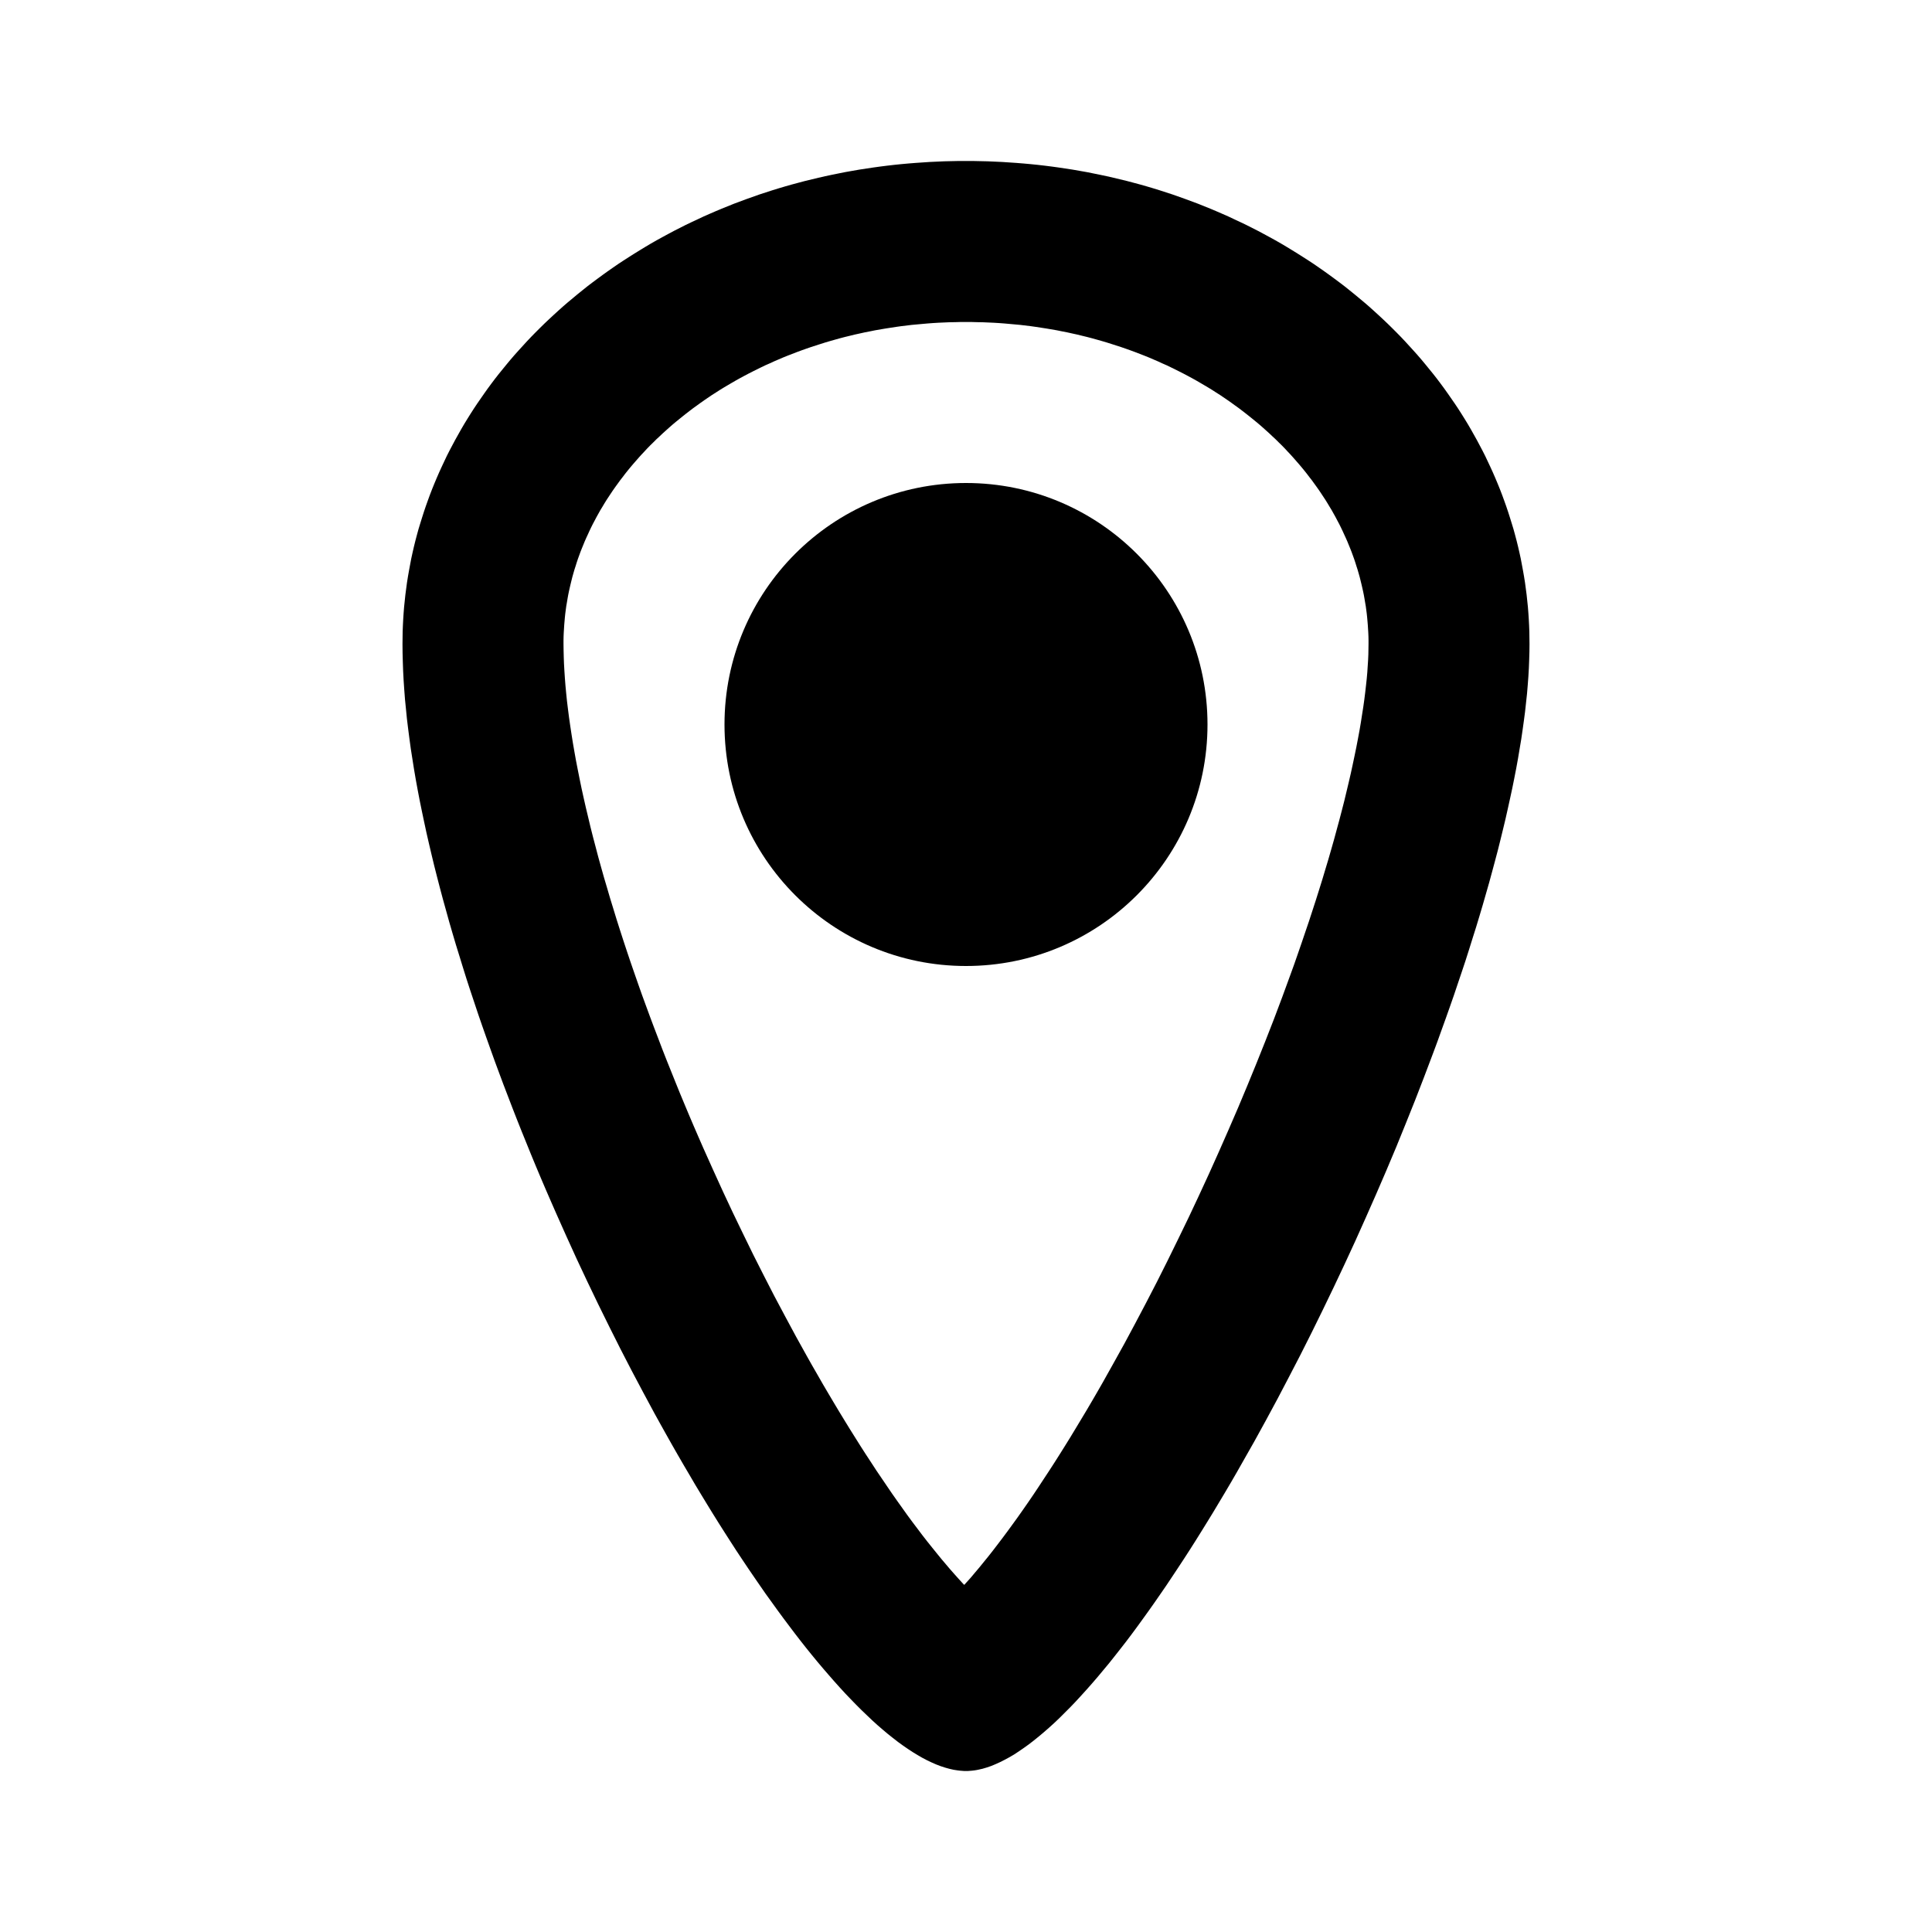 <?xml version="1.0" encoding="UTF-8" standalone="no"?><!DOCTYPE svg PUBLIC "-//W3C//DTD SVG 1.1//EN" "http://www.w3.org/Graphics/SVG/1.1/DTD/svg11.dtd"><svg width="100%" height="100%" viewBox="0 0 24 24" version="1.1" xmlns="http://www.w3.org/2000/svg" xmlns:xlink="http://www.w3.org/1999/xlink" xml:space="preserve" style="fill-rule:evenodd;clip-rule:evenodd;stroke-linejoin:round;stroke-miterlimit:1.414;"><g id="location"><path d="M12.09,2l0.091,0.002l0.089,0.002l0.09,0.004l0.089,0.004l0.089,0.006l0.089,0.006l0.088,0.007l0.088,0.008l0.088,0.009l0.087,0.01l0.087,0.011l0.087,0.012l0.086,0.013l0.086,0.013l0.086,0.015l0.085,0.015l0.085,0.017l0.084,0.017l0.085,0.018l0.083,0.019l0.083,0.02l0.083,0.02l0.083,0.022l0.082,0.022l0.081,0.023l0.081,0.024l0.081,0.025l0.08,0.026l0.08,0.026l0.079,0.028l0.079,0.028l0.078,0.029l0.078,0.029l0.077,0.031l0.077,0.031l0.076,0.032l0.076,0.033l0.075,0.033l0.074,0.035l0.075,0.035l0.073,0.035l0.073,0.037l0.073,0.037l0.071,0.038l0.072,0.039l0.071,0.039l0.07,0.04l0.069,0.041l0.069,0.042l0.068,0.042l0.068,0.043l0.067,0.043l0.067,0.044l0.065,0.045l0.066,0.046l0.064,0.046l0.064,0.047l0.063,0.047l0.063,0.048l0.061,0.049l0.062,0.05l0.06,0.05l0.06,0.05l0.059,0.051l0.058,0.052l0.058,0.053l0.057,0.053l0.056,0.053l0.055,0.054l0.055,0.055l0.054,0.055l0.053,0.056l0.052,0.057l0.052,0.057l0.051,0.057l0.05,0.058l0.049,0.059l0.048,0.059l0.048,0.059l0.047,0.06l0.046,0.061l0.045,0.061l0.044,0.062l0.043,0.062l0.043,0.062l0.042,0.063l0.041,0.064l0.04,0.064l0.039,0.064l0.038,0.065l0.037,0.066l0.037,0.066l0.035,0.066l0.035,0.066l0.034,0.067l0.032,0.068l0.032,0.068l0.031,0.068l0.03,0.069l0.029,0.069l0.028,0.069l0.027,0.07l0.026,0.071l0.025,0.07l0.024,0.071l0.023,0.072l0.022,0.071l0.022,0.072l0.02,0.073l0.019,0.072l0.018,0.073l0.017,0.074l0.016,0.073l0.014,0.074l0.014,0.075l0.013,0.074l0.012,0.075l0.01,0.075l0.01,0.076l0.008,0.076l0.008,0.076l0.006,0.076l0.005,0.076l0.004,0.077l0.003,0.077l0.001,0.078l0.001,0.077l-0.001,0.098l-0.003,0.1l-0.004,0.103l-0.006,0.104l-0.008,0.106l-0.009,0.108l-0.012,0.11l-0.012,0.111l-0.015,0.114l-0.016,0.115l-0.017,0.116l-0.02,0.119l-0.02,0.12l-0.022,0.121l-0.024,0.123l-0.025,0.124l-0.027,0.125l-0.028,0.127l-0.029,0.129l-0.031,0.129l-0.032,0.131l-0.033,0.132l-0.035,0.132l-0.036,0.134l-0.037,0.136l-0.039,0.136l-0.039,0.136l-0.041,0.138l-0.042,0.139l-0.044,0.139l-0.044,0.141l-0.045,0.141l-0.047,0.141l-0.048,0.142l-0.048,0.143l-0.05,0.143l-0.051,0.144l-0.052,0.144l-0.052,0.145l-0.054,0.145l-0.11,0.291l-0.113,0.292l-0.117,0.292l-0.119,0.293l-0.123,0.292l-0.126,0.292l-0.128,0.29l-0.13,0.29l-0.133,0.288l-0.135,0.286l-0.137,0.284l-0.138,0.281l-0.14,0.278l-0.142,0.274l-0.142,0.271l-0.144,0.267l-0.144,0.262l-0.146,0.257l-0.072,0.127l-0.073,0.126l-0.073,0.124l-0.073,0.122l-0.073,0.122l-0.073,0.119l-0.073,0.118l-0.073,0.117l-0.073,0.115l-0.073,0.113l-0.073,0.111l-0.073,0.11l-0.072,0.108l-0.073,0.106l-0.072,0.104l-0.072,0.102l-0.072,0.1l-0.071,0.098l-0.071,0.096l-0.071,0.094l-0.071,0.091l-0.07,0.089l-0.07,0.088l-0.07,0.084l-0.069,0.083l-0.069,0.08l-0.068,0.077l-0.068,0.075l-0.067,0.073l-0.067,0.07l-0.067,0.067l-0.065,0.065l-0.065,0.062l-0.065,0.059l-0.064,0.056l-0.063,0.053l-0.063,0.051l-0.062,0.048l-0.061,0.044l-0.061,0.042l-0.059,0.039l-0.059,0.035l-0.059,0.032l-0.057,0.029l-0.057,0.026l-0.055,0.023l-0.055,0.019l-0.027,0.008l-0.027,0.008l-0.027,0.006l-0.026,0.006l-0.026,0.005l-0.026,0.004l-0.026,0.003l-0.025,0.002l-0.025,0.002l-0.025,0l-0.025,0l-0.025,-0.002l-0.025,-0.002l-0.026,-0.003l-0.026,-0.004l-0.026,-0.004l-0.053,-0.012l-0.054,-0.015l-0.055,-0.018l-0.055,-0.021l-0.057,-0.025l-0.057,-0.027l-0.059,-0.031l-0.059,-0.034l-0.059,-0.036l-0.061,-0.04l-0.061,-0.042l-0.062,-0.045l-0.063,-0.049l-0.063,-0.05l-0.064,-0.054l-0.065,-0.056l-0.065,-0.059l-0.065,-0.062l-0.067,-0.064l-0.067,-0.067l-0.067,-0.069l-0.068,-0.071l-0.068,-0.074l-0.069,-0.077l-0.069,-0.079l-0.07,-0.081l-0.07,-0.083l-0.07,-0.085l-0.071,-0.088l-0.071,-0.09l-0.071,-0.092l-0.071,-0.094l-0.072,-0.096l-0.072,-0.098l-0.072,-0.1l-0.073,-0.101l-0.072,-0.104l-0.073,-0.106l-0.073,-0.107l-0.073,-0.109l-0.073,-0.11l-0.073,-0.113l-0.073,-0.114l-0.073,-0.115l-0.073,-0.117l-0.073,-0.119l-0.073,-0.12l-0.073,-0.121l-0.072,-0.123l-0.073,-0.124l-0.073,-0.126l-0.072,-0.126l-0.072,-0.128l-0.072,-0.129l-0.072,-0.13l-0.142,-0.264l-0.142,-0.268l-0.14,-0.271l-0.138,-0.275l-0.137,-0.278l-0.135,-0.281l-0.133,-0.283l-0.13,-0.286l-0.128,-0.287l-0.063,-0.144l-0.063,-0.145l-0.062,-0.145l-0.061,-0.145l-0.06,-0.145l-0.059,-0.146l-0.059,-0.145l-0.058,-0.146l-0.057,-0.146l-0.056,-0.146l-0.056,-0.146l-0.054,-0.145l-0.054,-0.146l-0.052,-0.145l-0.052,-0.146l-0.051,-0.145l-0.05,-0.145l-0.048,-0.144l-0.048,-0.144l-0.047,-0.144l-0.045,-0.144l-0.044,-0.143l-0.044,-0.142l-0.042,-0.142l-0.041,-0.141l-0.039,-0.141l-0.039,-0.14l-0.037,-0.139l-0.036,-0.139l-0.035,-0.138l-0.033,-0.137l-0.032,-0.136l-0.031,-0.135l-0.029,-0.135l-0.028,-0.133l-0.027,-0.132l-0.025,-0.131l-0.024,-0.131l-0.022,-0.129l-0.02,-0.127l-0.02,-0.127l-0.017,-0.125l-0.016,-0.124l-0.015,-0.123l-0.012,-0.122l-0.012,-0.119l-0.009,-0.119l-0.008,-0.117l-0.006,-0.115l-0.004,-0.114l-0.003,-0.112l-0.001,-0.111l0.001,-0.077l0.001,-0.078l0.003,-0.077l0.004,-0.077l0.005,-0.076l0.006,-0.076l0.008,-0.076l0.008,-0.076l0.01,-0.076l0.01,-0.075l0.012,-0.075l0.013,-0.074l0.014,-0.075l0.014,-0.074l0.016,-0.073l0.017,-0.074l0.018,-0.073l0.019,-0.072l0.02,-0.073l0.022,-0.072l0.022,-0.071l0.023,-0.072l0.024,-0.071l0.025,-0.07l0.026,-0.071l0.027,-0.07l0.028,-0.069l0.029,-0.069l0.03,-0.069l0.031,-0.068l0.032,-0.068l0.032,-0.068l0.034,-0.067l0.035,-0.066l0.035,-0.066l0.037,-0.066l0.037,-0.066l0.038,-0.065l0.039,-0.064l0.04,-0.064l0.041,-0.064l0.042,-0.063l0.043,-0.062l0.043,-0.062l0.044,-0.062l0.045,-0.061l0.046,-0.061l0.047,-0.06l0.048,-0.059l0.048,-0.059l0.049,-0.059l0.05,-0.058l0.051,-0.057l0.052,-0.057l0.052,-0.057l0.053,-0.056l0.054,-0.055l0.055,-0.055l0.055,-0.054l0.056,-0.053l0.057,-0.053l0.058,-0.053l0.058,-0.052l0.059,-0.051l0.06,-0.05l0.06,-0.05l0.062,-0.05l0.061,-0.049l0.063,-0.048l0.063,-0.047l0.064,-0.047l0.064,-0.046l0.066,-0.046l0.065,-0.045l0.067,-0.044l0.067,-0.043l0.068,-0.043l0.068,-0.042l0.069,-0.042l0.069,-0.041l0.07,-0.04l0.071,-0.039l0.072,-0.039l0.071,-0.038l0.073,-0.037l0.073,-0.037l0.073,-0.035l0.075,-0.035l0.074,-0.035l0.075,-0.033l0.076,-0.033l0.076,-0.032l0.077,-0.031l0.077,-0.031l0.078,-0.029l0.078,-0.029l0.079,-0.028l0.079,-0.028l0.08,-0.026l0.08,-0.026l0.081,-0.025l0.081,-0.024l0.081,-0.023l0.082,-0.022l0.083,-0.022l0.083,-0.02l0.083,-0.02l0.083,-0.019l0.085,-0.018l0.084,-0.017l0.085,-0.017l0.085,-0.015l0.086,-0.015l0.086,-0.013l0.086,-0.013l0.087,-0.012l0.087,-0.011l0.087,-0.01l0.088,-0.009l0.088,-0.008l0.088,-0.007l0.089,-0.006l0.089,-0.006l0.089,-0.004l0.09,-0.004l0.089,-0.002l0.091,-0.002l0.09,0l0.09,0ZM11.931,4l-0.068,0.002l-0.068,0.001l-0.068,0.003l-0.068,0.003l-0.067,0.004l-0.067,0.005l-0.067,0.006l-0.066,0.006l-0.066,0.006l-0.066,0.008l-0.066,0.008l-0.064,0.009l-0.065,0.01l-0.065,0.01l-0.064,0.011l-0.064,0.011l-0.064,0.013l-0.062,0.012l-0.063,0.014l-0.064,0.014l-0.061,0.015l-0.062,0.015l-0.061,0.016l-0.061,0.017l-0.06,0.017l-0.061,0.018l-0.06,0.019l-0.059,0.019l-0.059,0.019l-0.058,0.02l-0.059,0.021l-0.057,0.021l-0.057,0.022l-0.057,0.022l-0.057,0.023l-0.056,0.024l-0.056,0.024l-0.054,0.025l-0.055,0.024l-0.054,0.026l-0.053,0.026l-0.054,0.027l-0.053,0.027l-0.051,0.027l-0.052,0.028l-0.052,0.029l-0.05,0.029l-0.051,0.03l-0.049,0.029l-0.049,0.03l-0.048,0.031l-0.049,0.031l-0.047,0.032l-0.047,0.032l-0.047,0.033l-0.044,0.032l-0.046,0.033l-0.046,0.035l-0.044,0.034l-0.043,0.034l-0.042,0.034l-0.043,0.035l-0.043,0.036l-0.041,0.036l-0.039,0.035l-0.041,0.037l-0.039,0.037l-0.039,0.036l-0.038,0.038l-0.039,0.038l-0.037,0.038l-0.035,0.038l-0.036,0.038l-0.035,0.039l-0.035,0.04l-0.034,0.039l-0.033,0.039l-0.032,0.039l-0.032,0.04l-0.031,0.041l-0.032,0.041l-0.029,0.04l-0.029,0.04l-0.029,0.041l-0.029,0.043l-0.027,0.041l-0.027,0.041l-0.026,0.042l-0.025,0.042l-0.025,0.041l-0.024,0.043l-0.024,0.043l-0.022,0.042l-0.023,0.043l-0.021,0.042l-0.021,0.044l-0.02,0.044l-0.02,0.043l-0.019,0.043l-0.018,0.044l-0.018,0.044l-0.017,0.043l-0.016,0.044l-0.016,0.044l-0.015,0.045l-0.014,0.045l-0.014,0.043l-0.013,0.045l-0.013,0.046l-0.011,0.044l-0.011,0.045l-0.011,0.047l-0.01,0.045l-0.009,0.044l-0.008,0.045l-0.008,0.048l-0.008,0.046l-0.006,0.045l-0.006,0.046l-0.005,0.047l-0.004,0.046l-0.004,0.047l-0.003,0.048l-0.003,0.048l-0.002,0.046l-0.001,0.048l0,0.048l0.001,0.079l0.002,0.081l0.003,0.084l0.005,0.089l0.006,0.09l0.007,0.091l0.009,0.096l0.01,0.098l0.012,0.098l0.013,0.102l0.015,0.105l0.016,0.106l0.017,0.107l0.019,0.11l0.02,0.112l0.022,0.113l0.023,0.115l0.024,0.117l0.026,0.118l0.027,0.119l0.029,0.121l0.029,0.122l0.031,0.123l0.033,0.125l0.033,0.126l0.035,0.126l0.036,0.128l0.038,0.128l0.038,0.13l0.04,0.13l0.04,0.131l0.042,0.132l0.043,0.133l0.044,0.133l0.045,0.134l0.046,0.133l0.047,0.135l0.048,0.136l0.049,0.134l0.05,0.136l0.051,0.136l0.052,0.136l0.052,0.137l0.053,0.135l0.055,0.137l0.055,0.137l0.055,0.136l0.057,0.137l0.057,0.136l0.058,0.136l0.059,0.136l0.058,0.133l0.122,0.272l0.122,0.268l0.125,0.267l0.127,0.263l0.128,0.262l0.13,0.257l0.131,0.255l0.133,0.25l0.134,0.249l0.066,0.119l0.066,0.119l0.067,0.119l0.068,0.118l0.067,0.117l0.067,0.114l0.067,0.113l0.067,0.112l0.067,0.11l0.067,0.109l0.067,0.107l0.066,0.105l0.066,0.103l0.067,0.102l0.065,0.1l0.066,0.097l0.065,0.096l0.064,0.094l0.064,0.091l0.065,0.091l0.062,0.087l0.062,0.084l0.062,0.082l0.061,0.081l0.06,0.077l0.06,0.075l0.059,0.073l0.057,0.07l0.056,0.066l0.055,0.065l0.054,0.061l0.052,0.058l0.051,0.056l0.016,0.016l0.028,-0.031l0.053,-0.059l0.052,-0.062l0.055,-0.065l0.056,-0.069l0.057,-0.07l0.058,-0.074l0.059,-0.077l0.06,-0.079l0.061,-0.082l0.062,-0.085l0.063,-0.087l0.062,-0.088l0.064,-0.092l0.065,-0.095l0.064,-0.096l0.065,-0.099l0.066,-0.1l0.066,-0.102l0.066,-0.104l0.067,-0.107l0.067,-0.108l0.066,-0.109l0.068,-0.113l0.068,-0.113l0.067,-0.114l0.068,-0.117l0.066,-0.115l0.136,-0.243l0.136,-0.245l0.134,-0.25l0.134,-0.254l0.134,-0.259l0.132,-0.263l0.13,-0.265l0.13,-0.268l0.127,-0.27l0.126,-0.273l0.123,-0.274l0.121,-0.275l0.119,-0.275l0.116,-0.277l0.113,-0.276l0.11,-0.275l0.107,-0.274l0.104,-0.276l0.049,-0.134l0.049,-0.134l0.049,-0.135l0.047,-0.135l0.046,-0.133l0.045,-0.133l0.045,-0.132l0.043,-0.132l0.042,-0.129l0.041,-0.13l0.04,-0.128l0.038,-0.127l0.038,-0.126l0.036,-0.125l0.035,-0.123l0.033,-0.122l0.033,-0.121l0.031,-0.119l0.03,-0.117l0.028,-0.117l0.027,-0.113l0.026,-0.112l0.024,-0.111l0.023,-0.109l0.022,-0.107l0.02,-0.104l0.019,-0.102l0.017,-0.1l0.015,-0.097l0.015,-0.095l0.013,-0.093l0.011,-0.088l0.01,-0.088l0.009,-0.083l0.007,-0.079l0.005,-0.078l0.005,-0.075l0.003,-0.07l0.001,-0.065l0.001,-0.064l0,-0.047l-0.001,-0.048l-0.002,-0.046l-0.003,-0.048l-0.003,-0.048l-0.004,-0.047l-0.004,-0.046l-0.005,-0.047l-0.006,-0.046l-0.006,-0.045l-0.008,-0.046l-0.008,-0.048l-0.008,-0.045l-0.009,-0.044l-0.01,-0.045l-0.011,-0.047l-0.011,-0.045l-0.011,-0.044l-0.013,-0.046l-0.013,-0.045l-0.014,-0.043l-0.014,-0.045l-0.015,-0.045l-0.016,-0.044l-0.016,-0.044l-0.017,-0.043l-0.018,-0.044l-0.018,-0.044l-0.019,-0.043l-0.02,-0.043l-0.02,-0.044l-0.021,-0.044l-0.021,-0.042l-0.023,-0.043l-0.022,-0.042l-0.024,-0.043l-0.024,-0.043l-0.025,-0.041l-0.025,-0.042l-0.026,-0.042l-0.027,-0.041l-0.027,-0.041l-0.029,-0.043l-0.029,-0.041l-0.029,-0.04l-0.029,-0.04l-0.032,-0.041l-0.031,-0.041l-0.032,-0.04l-0.032,-0.039l-0.033,-0.039l-0.034,-0.039l-0.035,-0.04l-0.035,-0.039l-0.036,-0.038l-0.035,-0.038l-0.037,-0.038l-0.039,-0.038l-0.038,-0.038l-0.039,-0.036l-0.039,-0.037l-0.041,-0.037l-0.039,-0.035l-0.041,-0.036l-0.043,-0.036l-0.043,-0.035l-0.042,-0.034l-0.043,-0.034l-0.044,-0.034l-0.046,-0.035l-0.046,-0.033l-0.044,-0.032l-0.047,-0.033l-0.047,-0.032l-0.047,-0.032l-0.049,-0.031l-0.048,-0.031l-0.049,-0.03l-0.049,-0.029l-0.051,-0.03l-0.05,-0.029l-0.052,-0.029l-0.052,-0.028l-0.051,-0.027l-0.053,-0.027l-0.054,-0.027l-0.053,-0.026l-0.054,-0.026l-0.055,-0.024l-0.054,-0.025l-0.056,-0.024l-0.056,-0.024l-0.057,-0.023l-0.057,-0.022l-0.057,-0.022l-0.057,-0.021l-0.059,-0.021l-0.058,-0.02l-0.059,-0.019l-0.059,-0.019l-0.06,-0.019l-0.061,-0.018l-0.06,-0.017l-0.061,-0.017l-0.061,-0.016l-0.062,-0.015l-0.061,-0.015l-0.064,-0.014l-0.063,-0.014l-0.062,-0.012l-0.064,-0.013l-0.064,-0.011l-0.064,-0.011l-0.065,-0.01l-0.065,-0.01l-0.064,-0.009l-0.066,-0.008l-0.066,-0.008l-0.066,-0.006l-0.066,-0.006l-0.067,-0.006l-0.067,-0.005l-0.067,-0.004l-0.068,-0.003l-0.068,-0.003l-0.068,-0.001l-0.068,-0.002l-0.069,0l-0.069,0Z" style="fill:#000;"/><circle cx="12" cy="9" r="3" style="fill:#000;"/></g></svg>